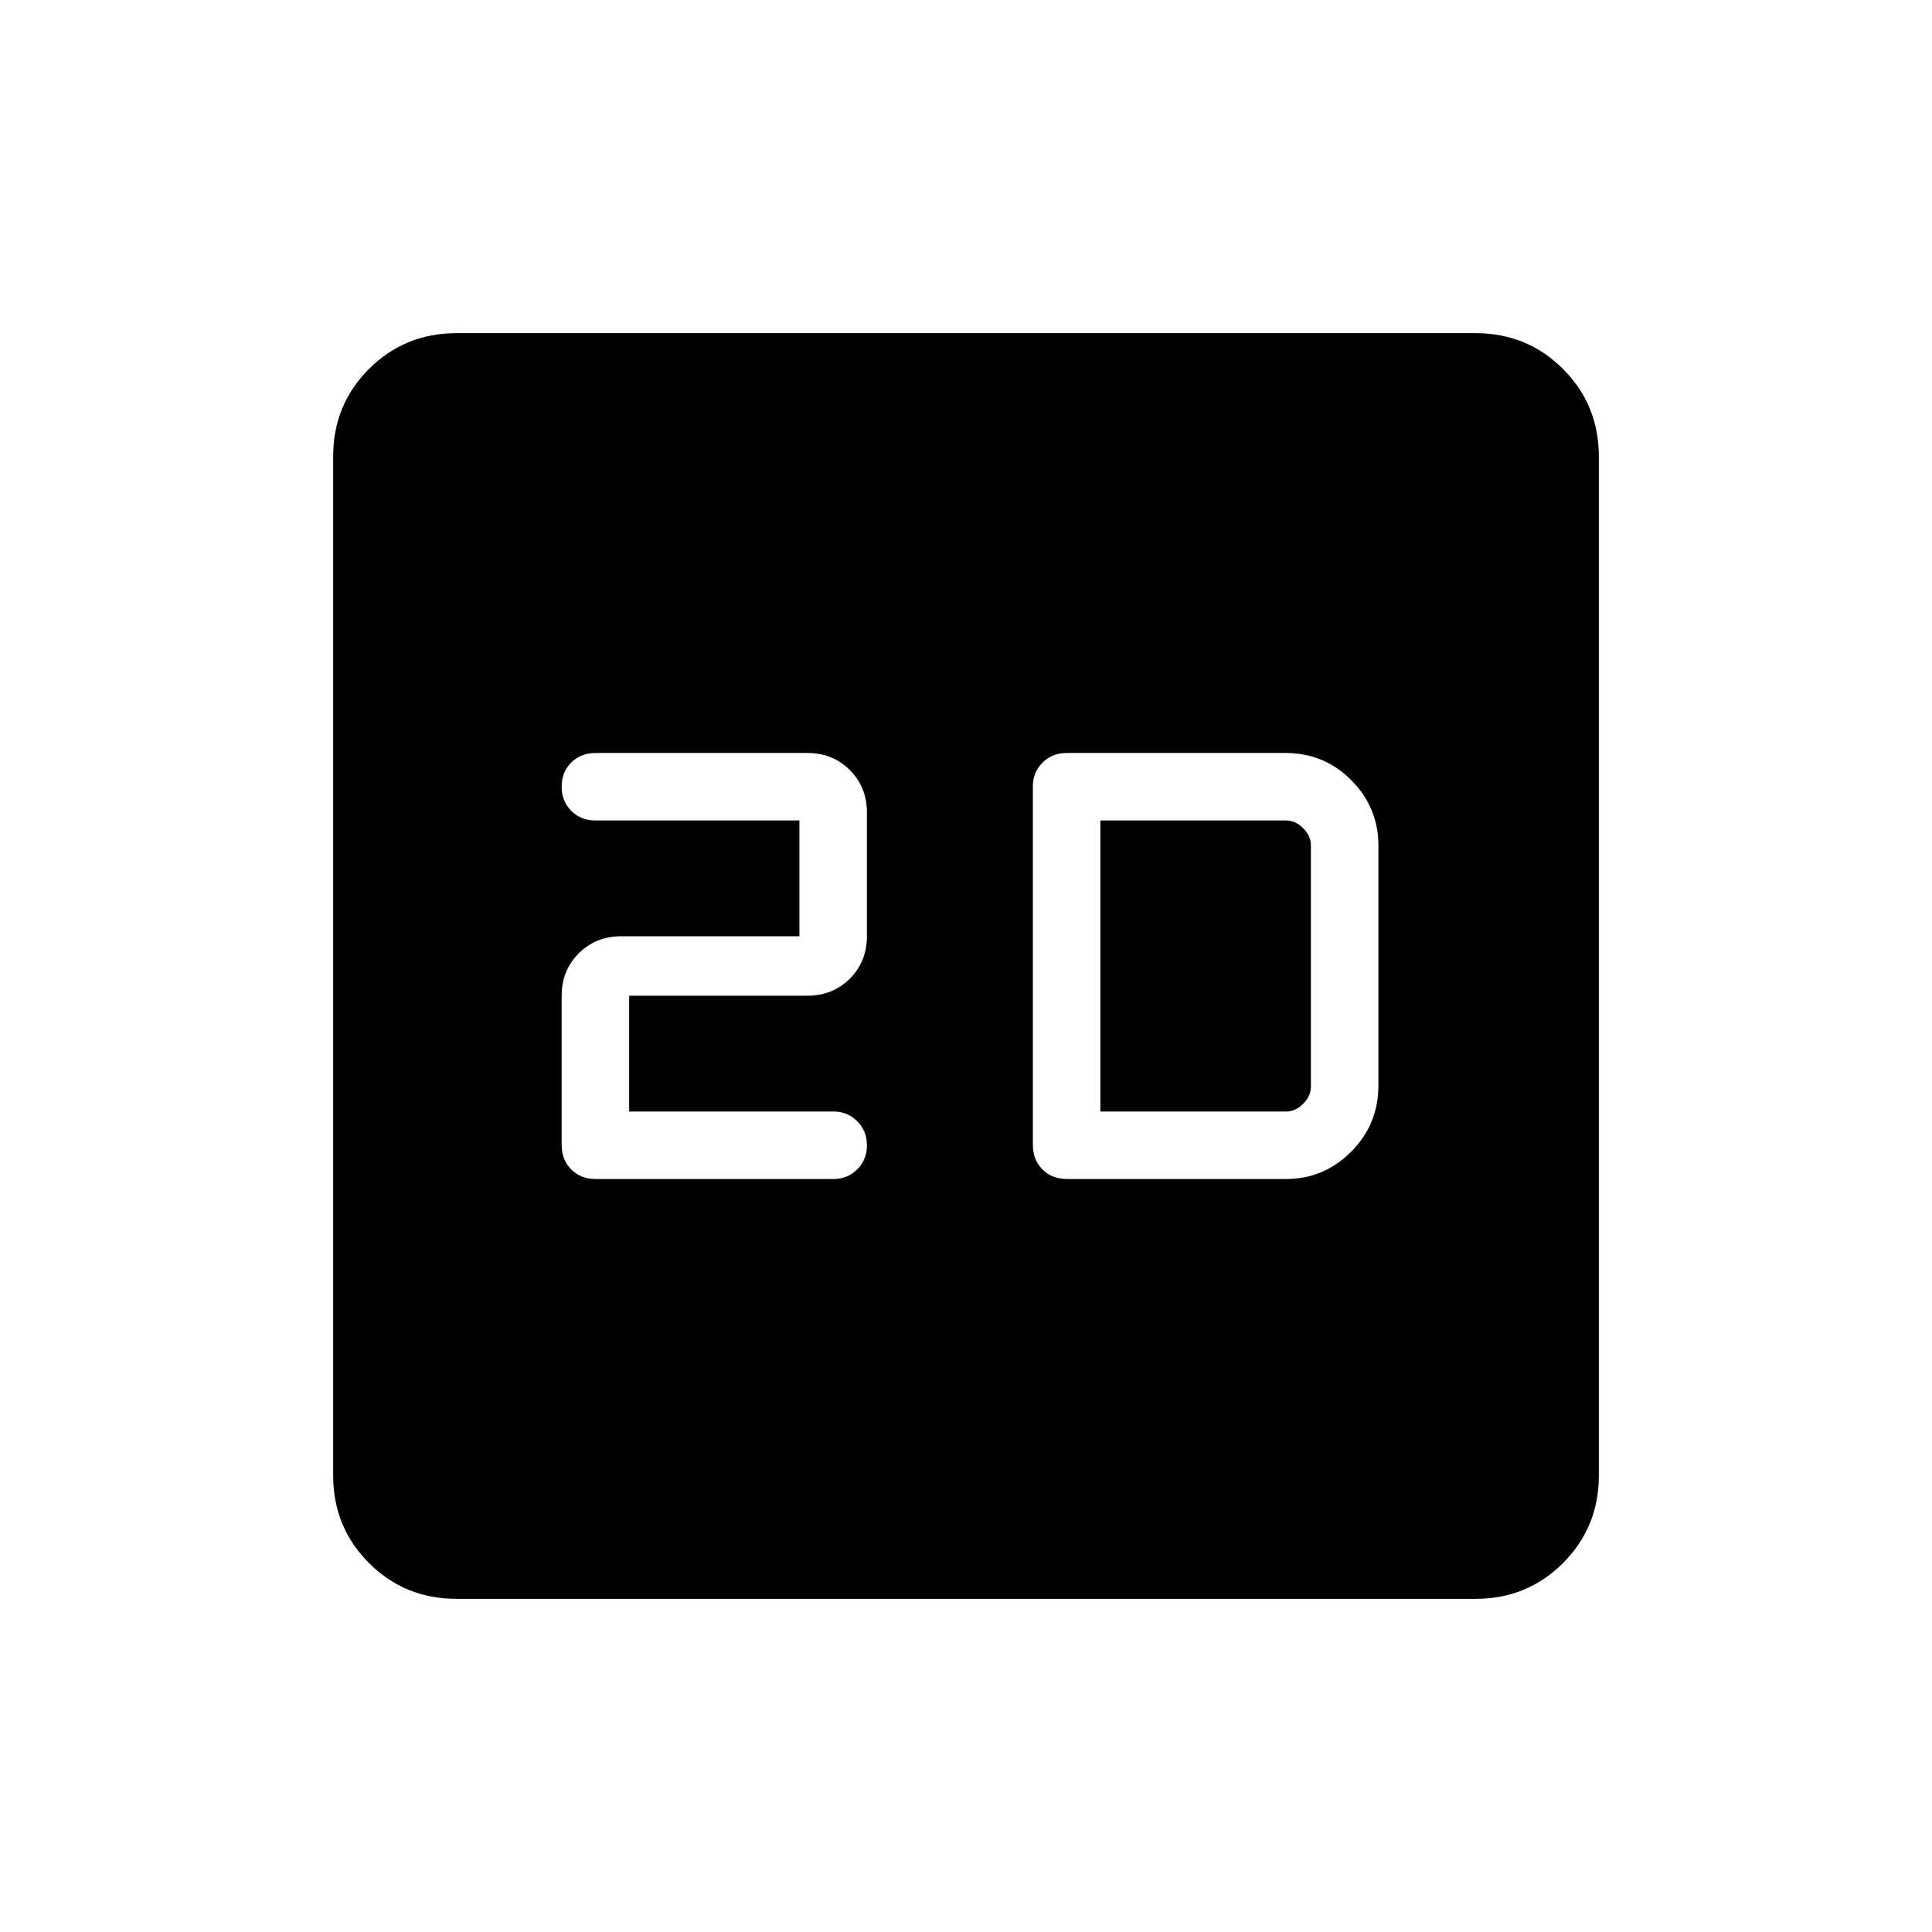 <svg xmlns="http://www.w3.org/2000/svg" height="24" viewBox="0 -960 960 960" width="24"><path d="M312.62-407.69v-57.54h88.61q12.55 0 21.05-8.49 8.49-8.5 8.49-21.05v-61.54q0-12.55-8.49-21.04-8.5-8.5-21.05-8.5H296.04q-7.44 0-12.2 4.76-4.76 4.75-4.76 11.98t4.76 12.01q4.76 4.79 12.2 4.79h101.19v57.54h-88.61q-12.56 0-21.05 8.49-8.49 8.5-8.49 21.05v74.11q0 7.44 4.76 12.2 4.76 4.77 12.2 4.77h118.23q6.8 0 11.65-4.76 4.85-4.75 4.85-11.98t-4.85-12.01q-4.84-4.79-11.63-4.79H312.62Zm217.57 33.54h108.73q18.91 0 32.46-13.57 13.54-13.56 13.54-32.93v-119.2q0-18.91-13.45-32.45-13.45-13.55-32.66-13.55H530.19q-7.43 0-12.2 4.83-4.76 4.82-4.76 11.59v178.31q0 7.44 4.76 12.2 4.77 4.77 12.2 4.77Zm16.58-33.54v-144.62h92.31q4.61 0 8.46 3.85 3.84 3.84 3.84 8.46v120q0 4.62-3.84 8.46-3.85 3.85-8.46 3.85h-92.31ZM226.89-165.54q-25.75 0-43.55-17.8-17.8-17.8-17.8-43.55v-506.22q0-25.75 17.8-43.55 17.8-17.8 43.55-17.8h506.22q25.75 0 43.55 17.8 17.8 17.8 17.8 43.55v506.22q0 25.75-17.8 43.55-17.8 17.8-43.55 17.8H226.89Z"/></svg>